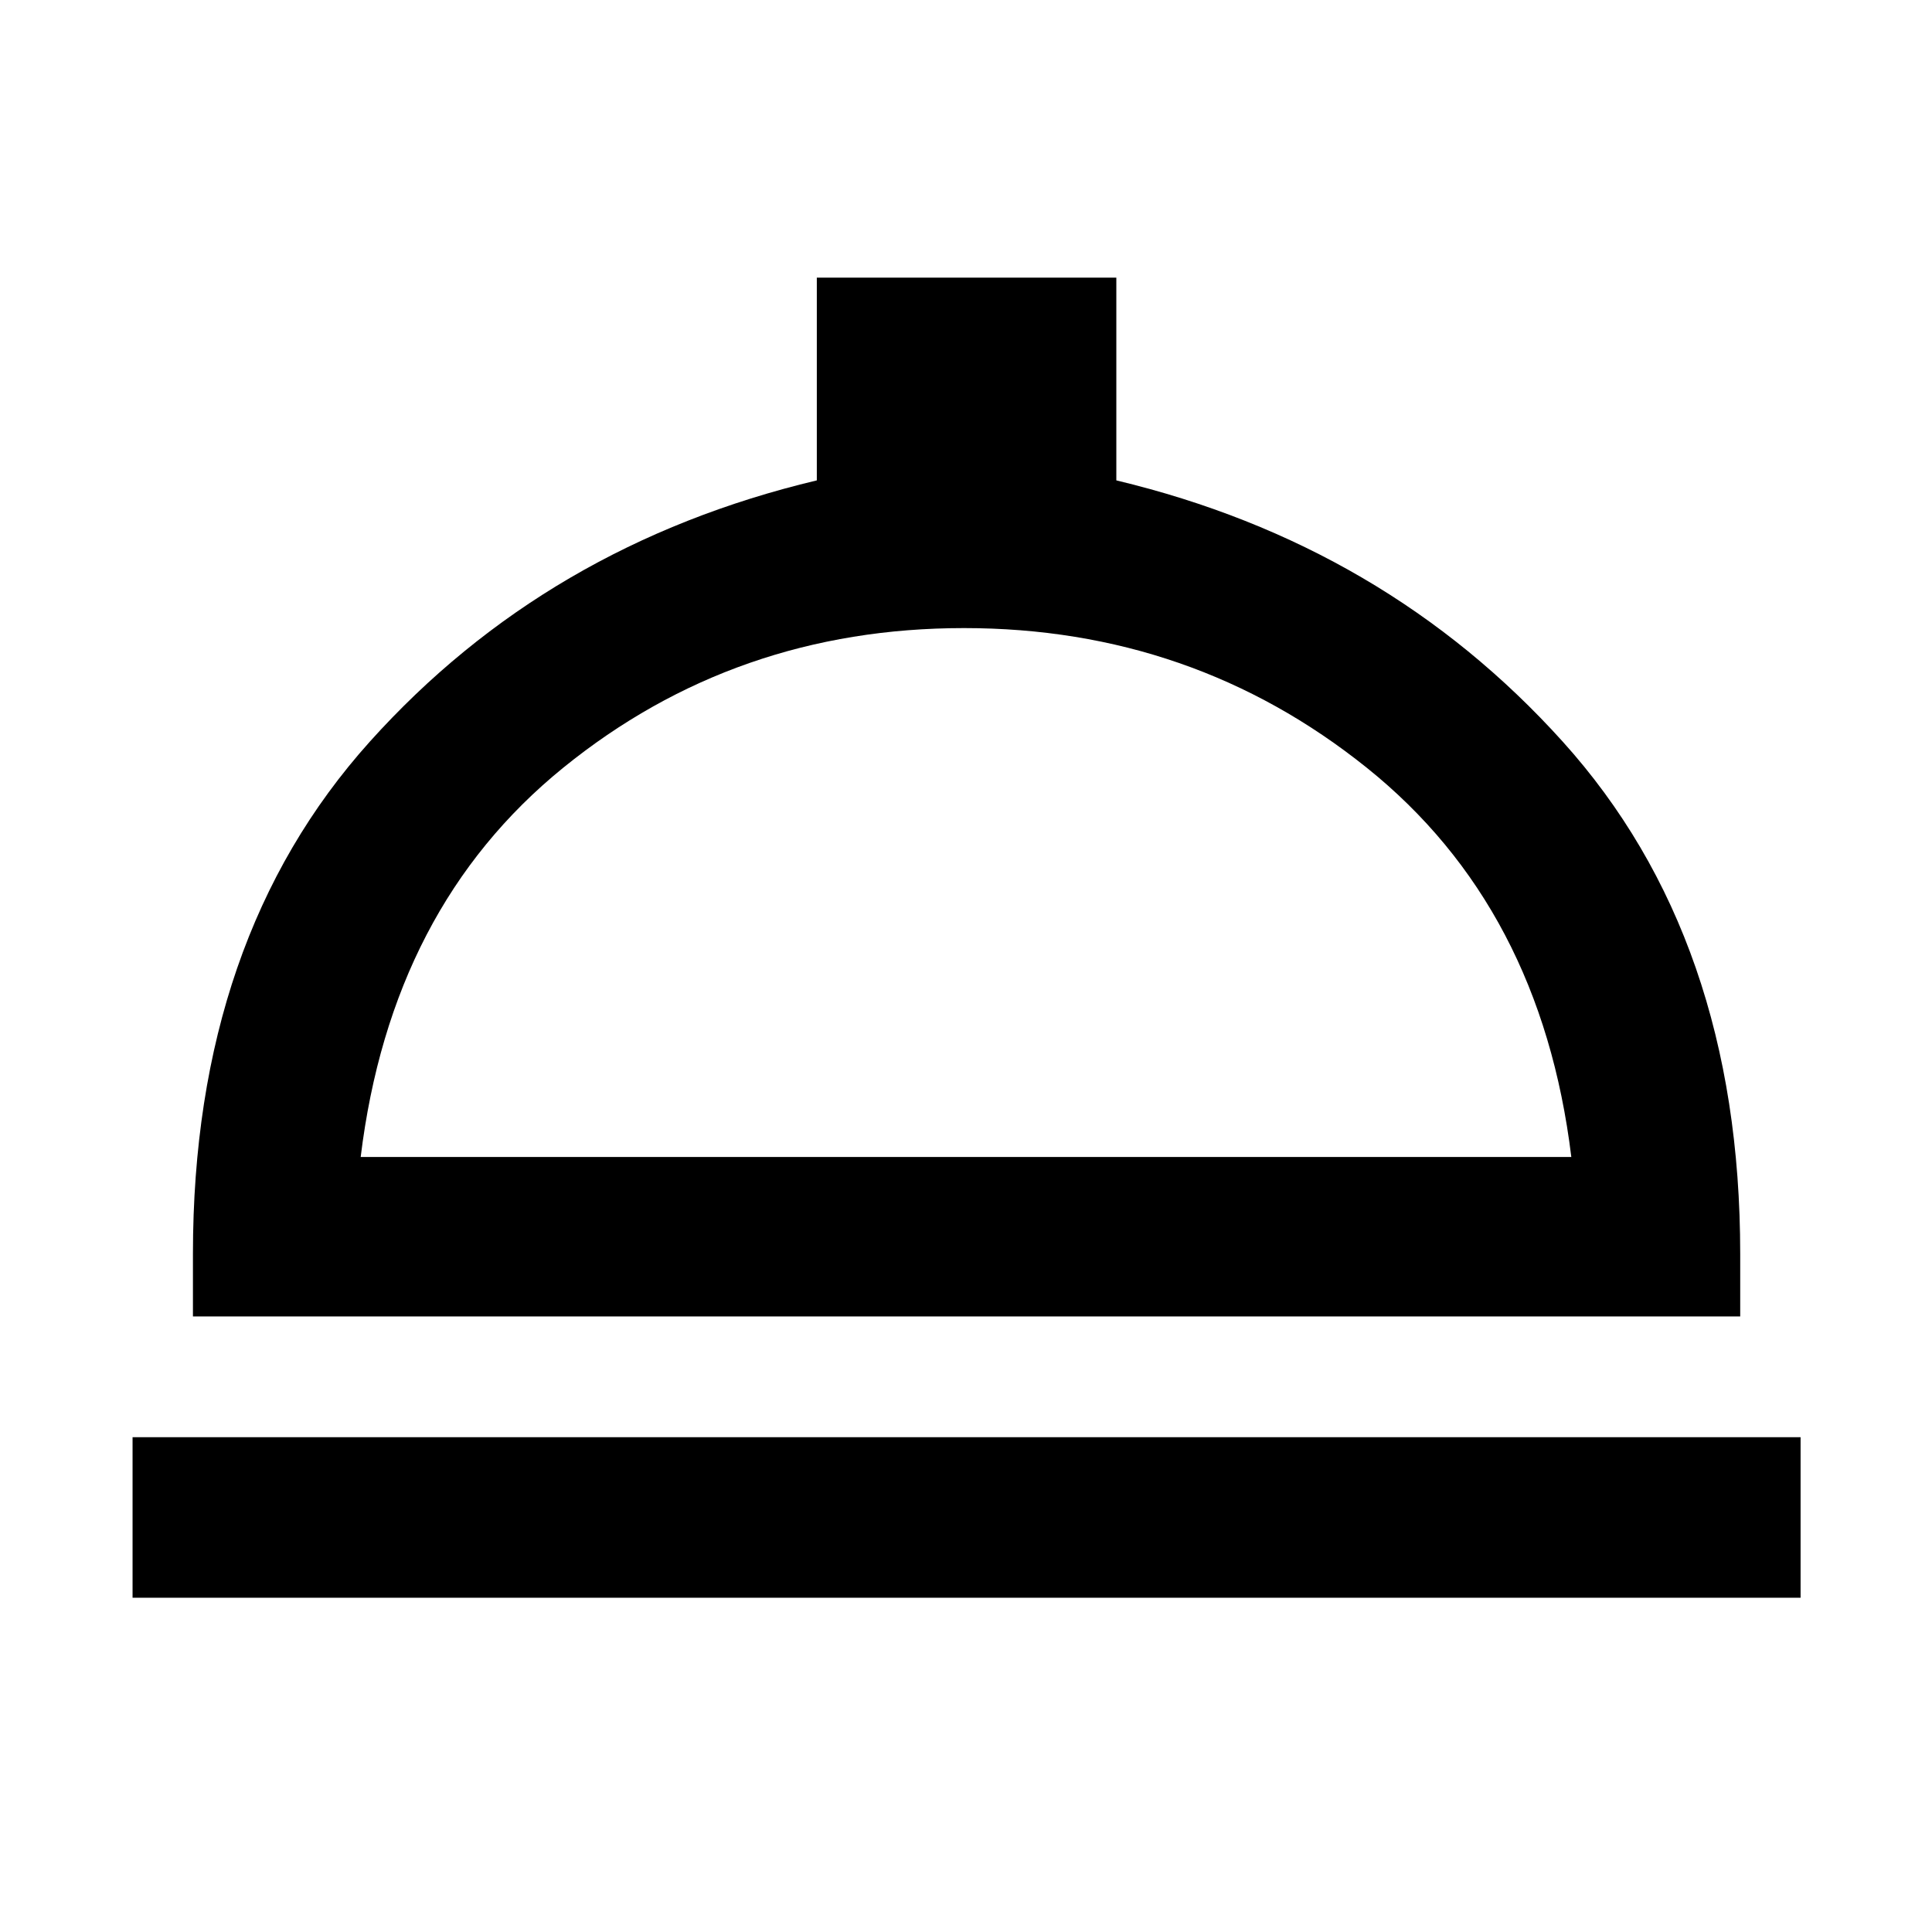 <svg xmlns="http://www.w3.org/2000/svg" height="48" viewBox="0 -960 960 960" width="48"><path d="M65.87-166.09v-79.78H894.7v79.78H65.87Zm30-139.78V-337q0-156.7 87.93-254.52 87.94-97.83 222.07-129.78v-100.74H554.7v100.74q133.56 31.95 221.78 129.78Q864.7-493.7 864.7-337v31.13H95.87Zm83.35-79.22h601.56q-15.13-124.04-101.65-193.43-86.52-69.39-200.13-69.39t-199.13 69.39q-85.52 69.39-100.65 193.43Zm300.78 0Z"/></svg>